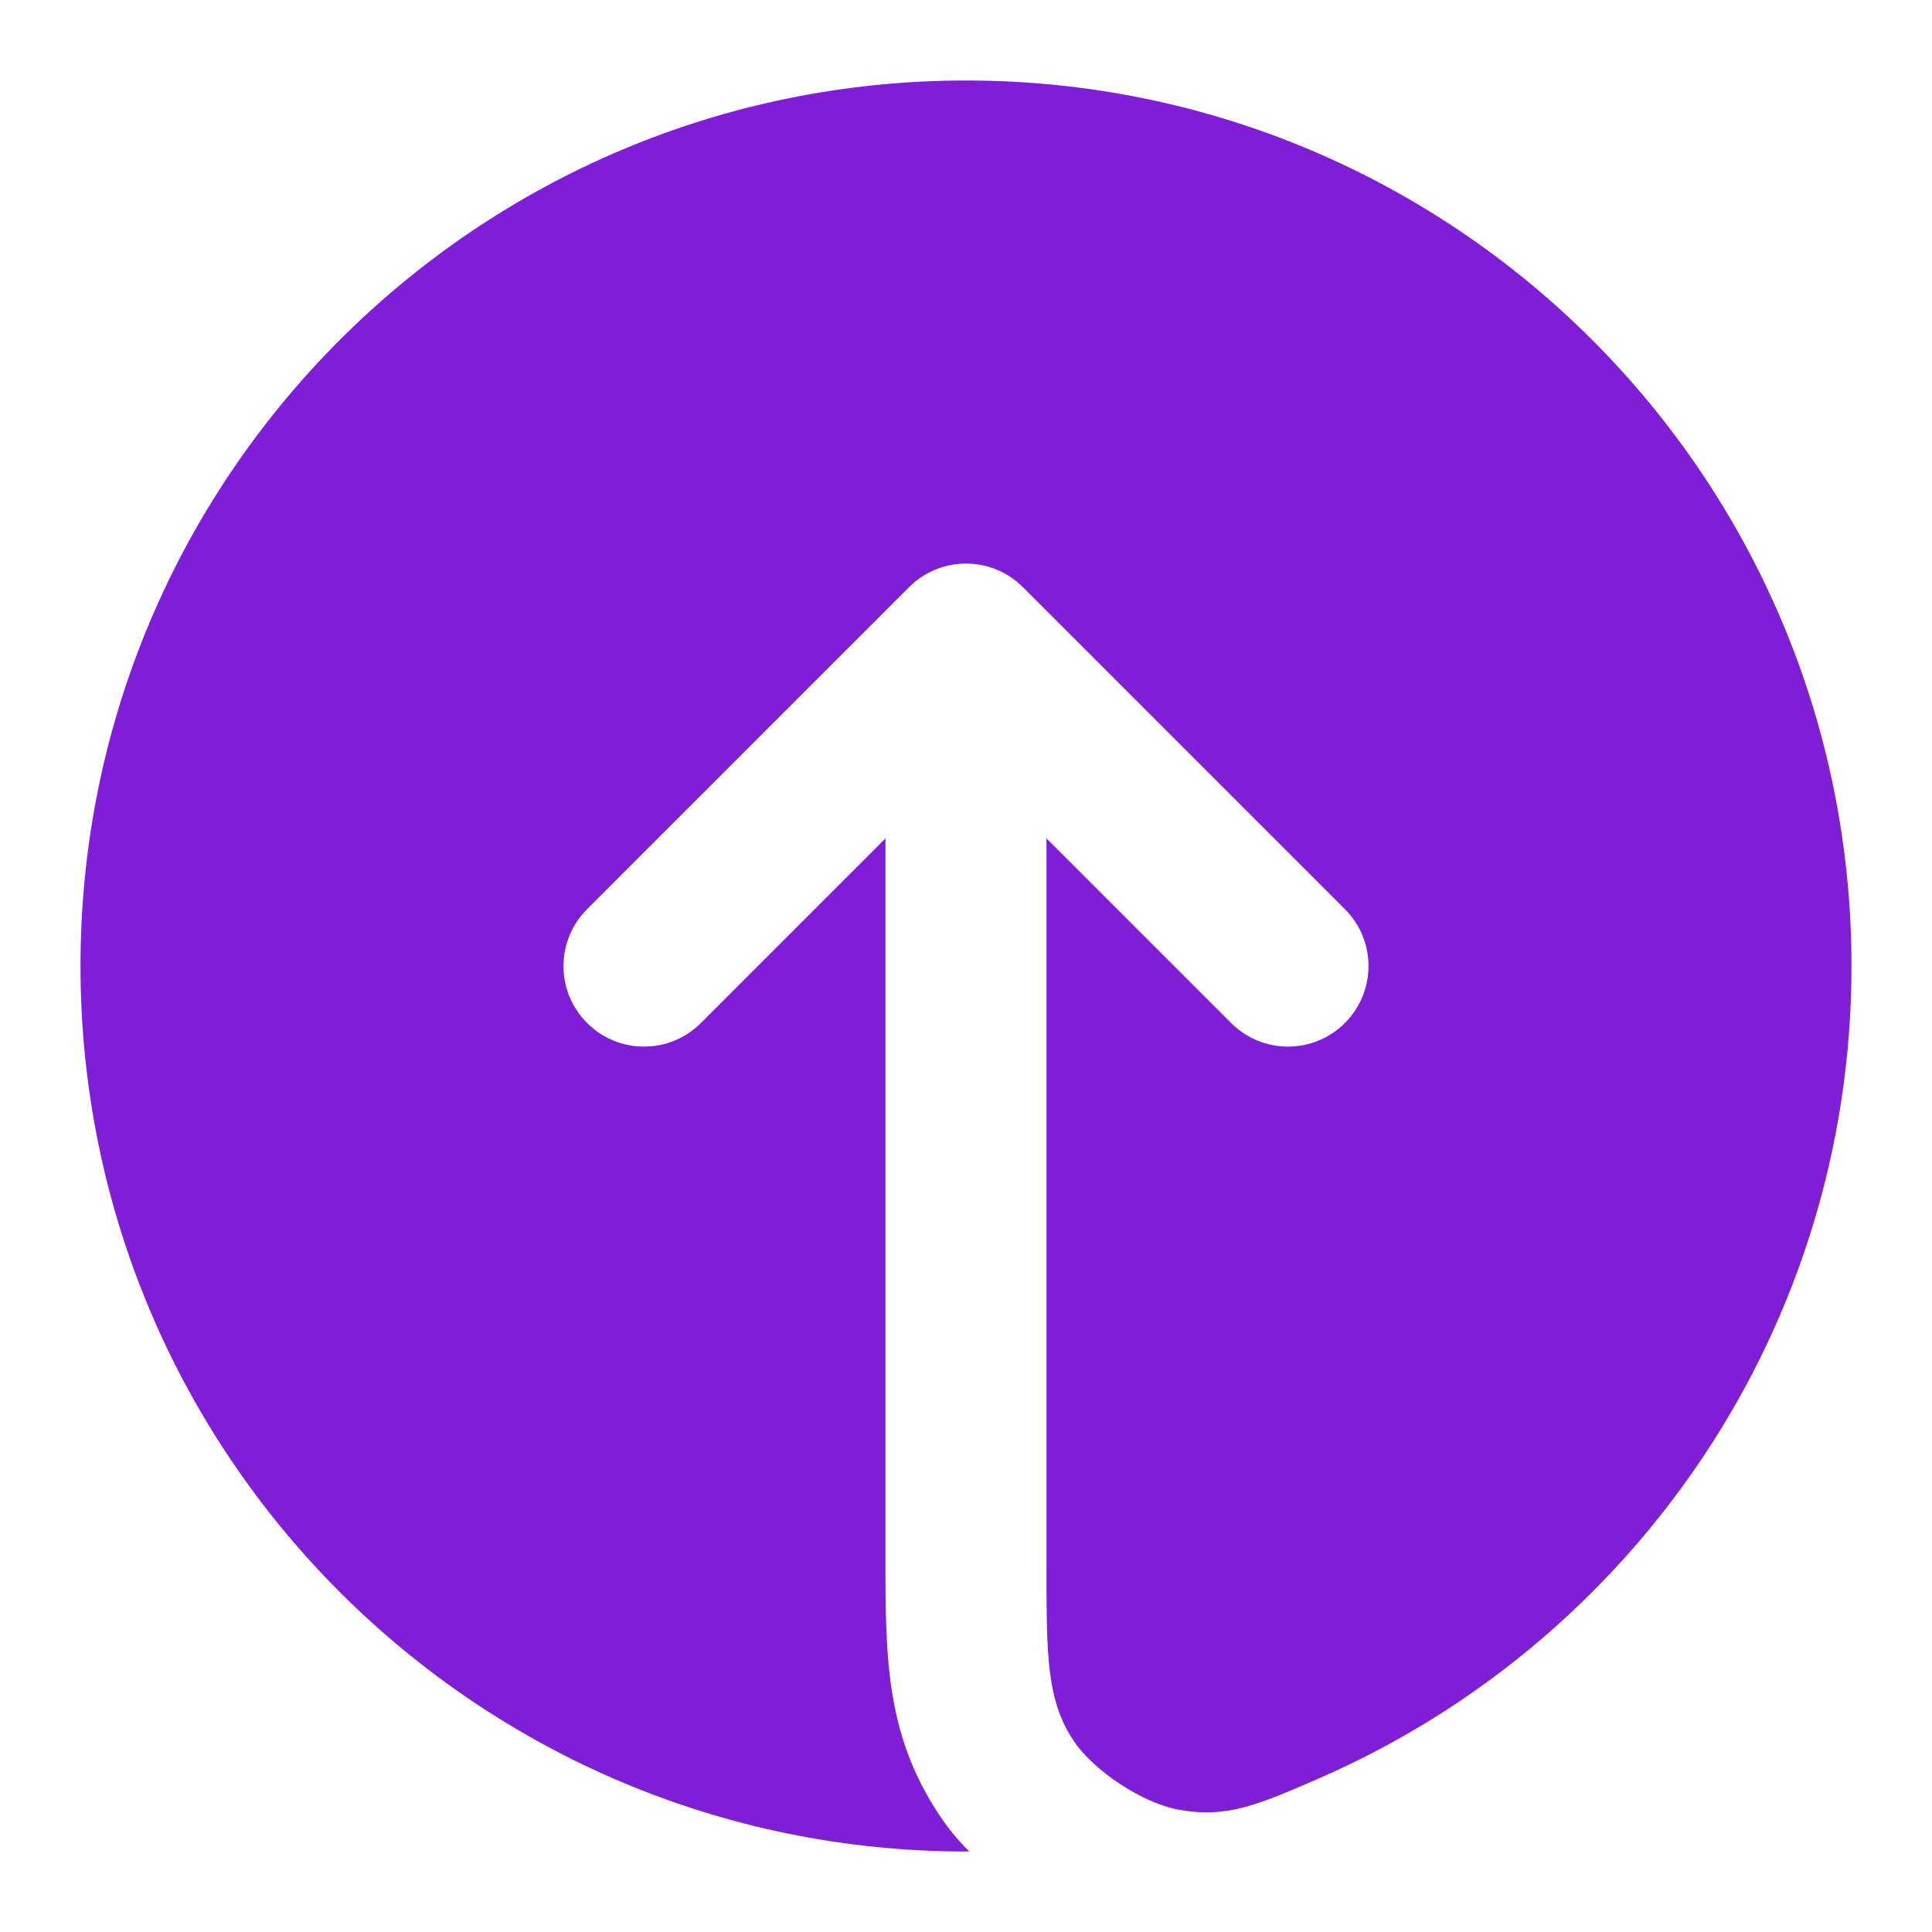 <svg fill="none" height="24" viewBox="0 0 24 24" width="24" xmlns="http://www.w3.org/2000/svg"><path d="m16.379 22.094c-.762.331-1.143.497-1.746.385-.439-.082-1.04-.476-1.29-.846-.343-.507-.343-1.064-.343-2.178v-9.04l2.293 2.293c.391.391 1.024.391 1.414 0s.391-1.024 0-1.414l-4-4c-.391-.391-1.024-.391-1.414 0l-4 4c-.391.391-.391 1.024 0 1.414.391.391 1.024.391 1.414 0l2.293-2.293-0 8.93c-.001 1.261-.002 2.257.734 3.297.088.124.192.244.306.358-.013 0-.027 0-.04 0-6.075 0-11-4.925-11-11 0-6.075 4.925-11 11-11 6.075 0 11 4.925 11 11 0 4.519-2.725 8.401-6.621 10.094z" fill="#801ed7"/></svg>